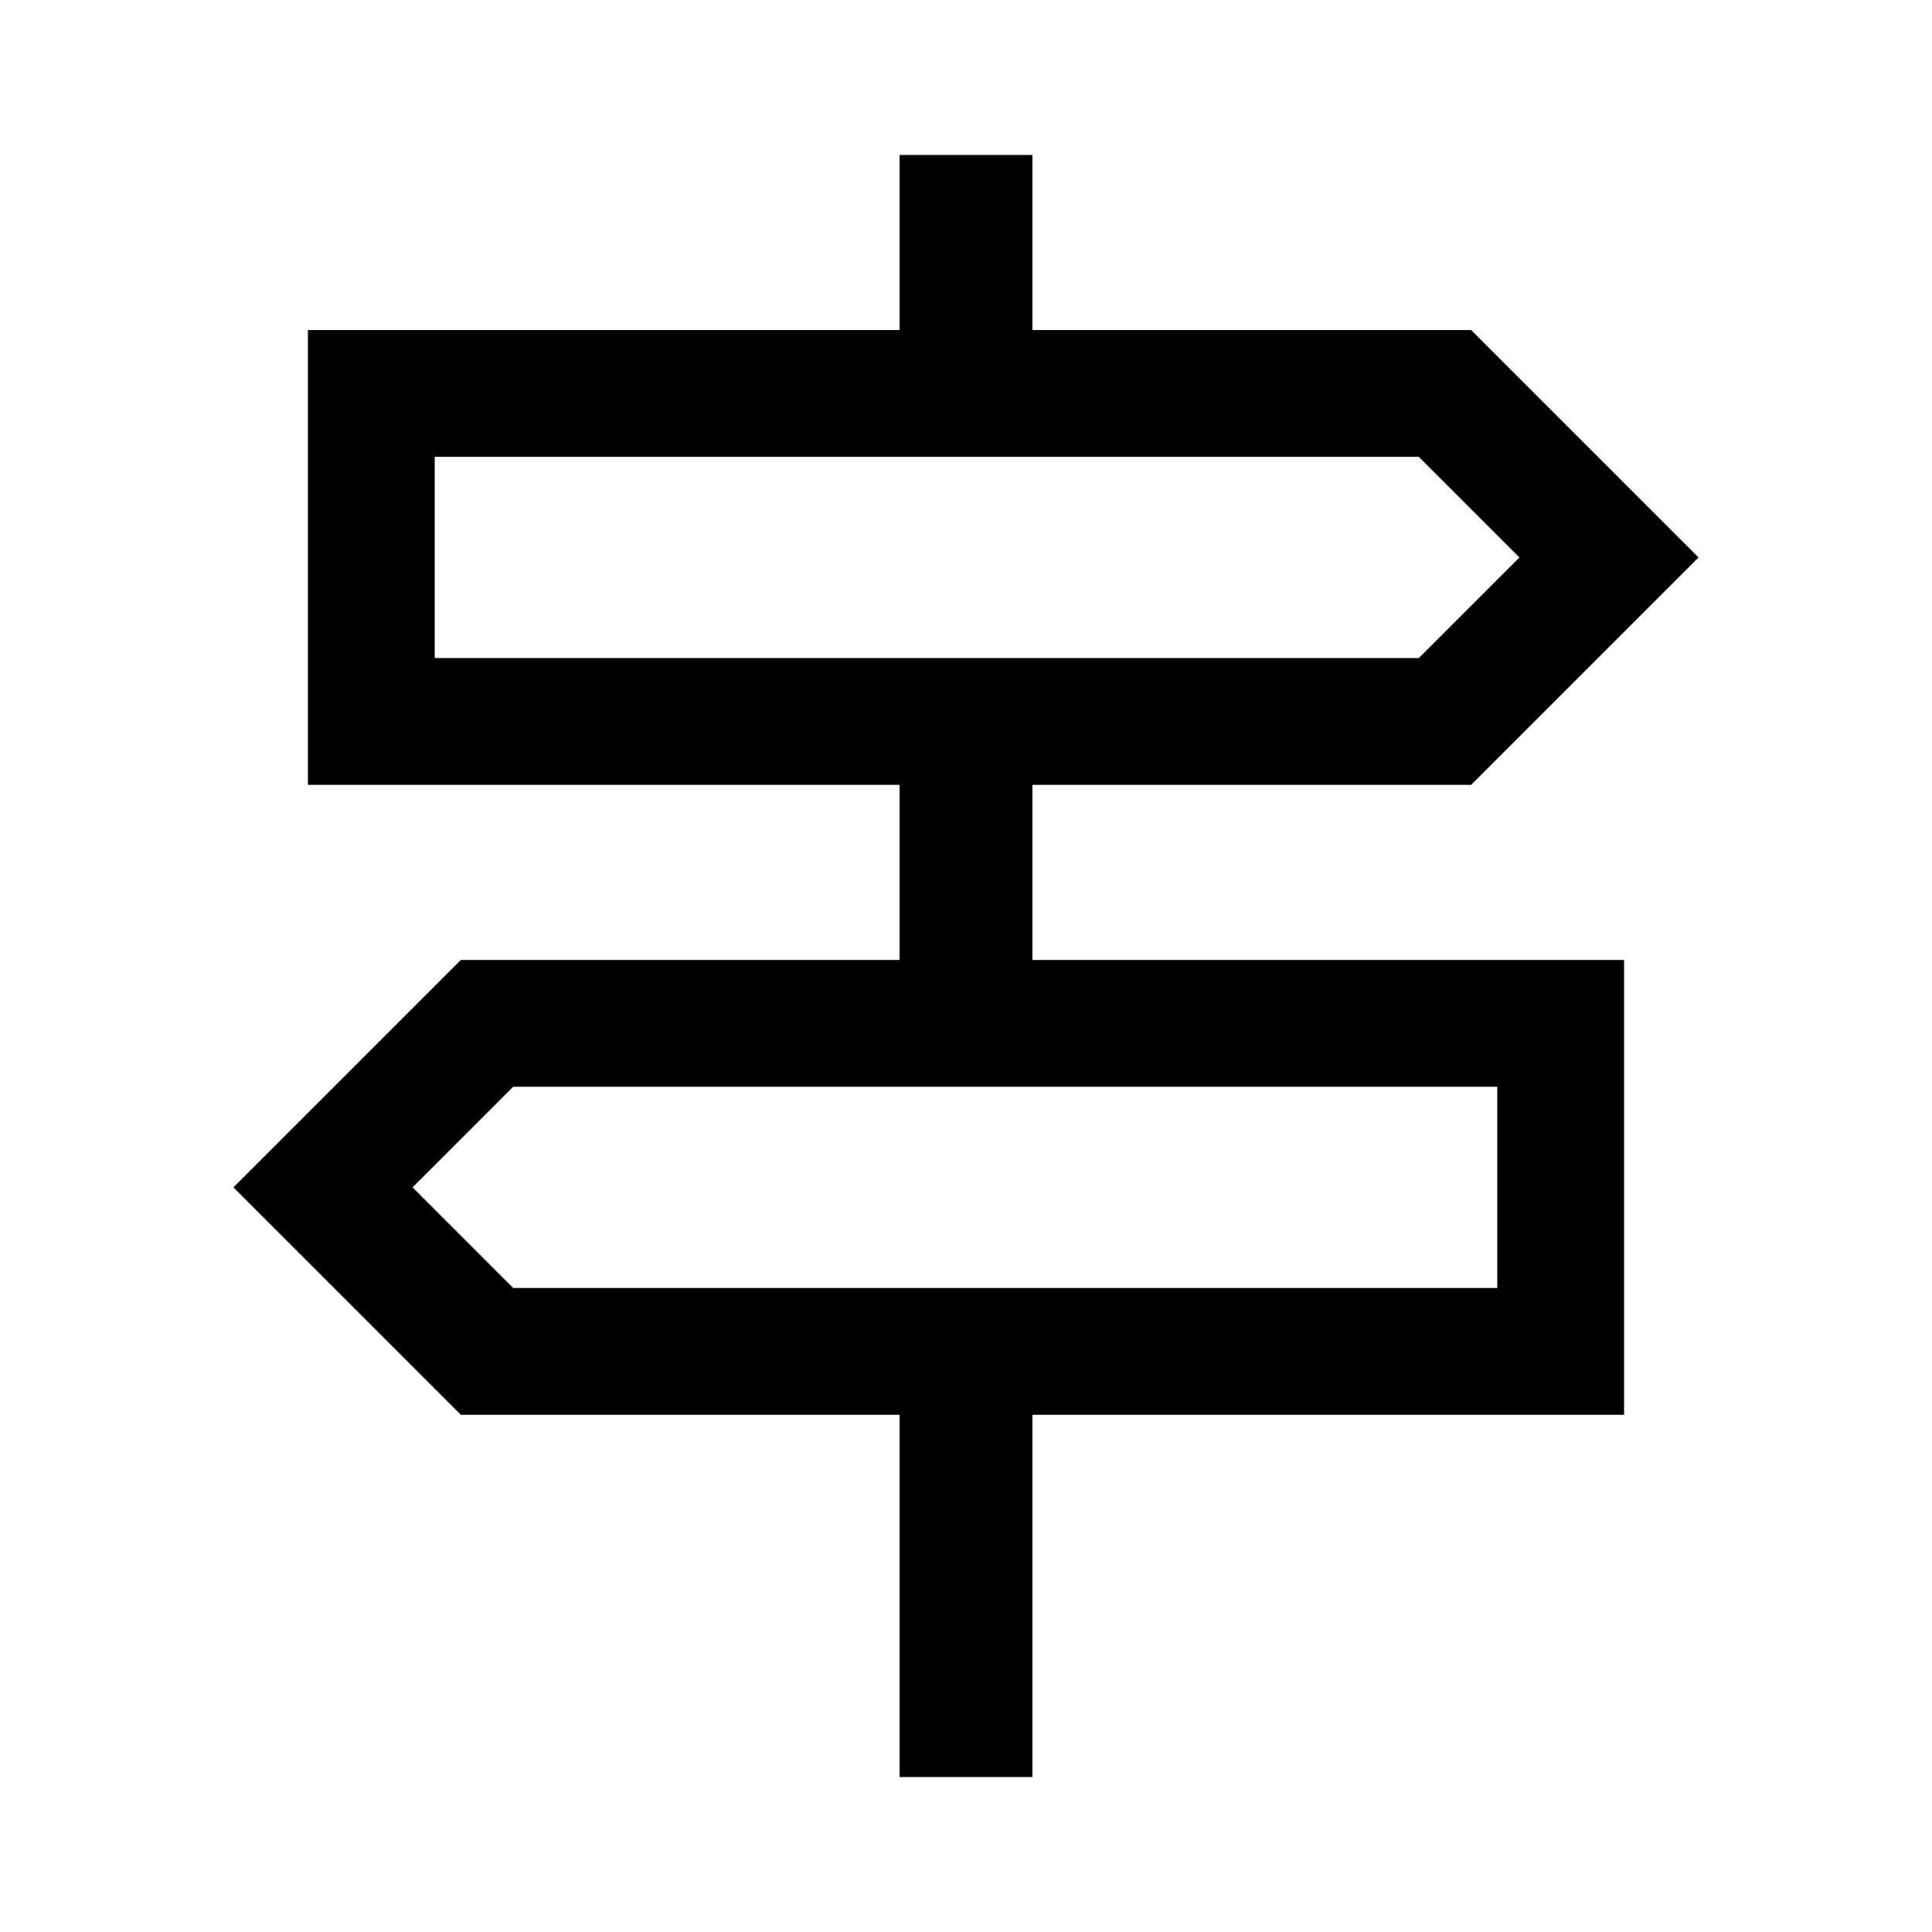 <svg xmlns="http://www.w3.org/2000/svg" height="48" width="48"><path d="M22.35 44.15v-9h-10.9L5.8 29.5l5.65-5.65h10.9V19.5H7.65V8.2h14.7V3.85h3.3V8.2h10.9l5.65 5.65-5.65 5.65h-10.9v4.35h14.7v11.3h-14.7v9ZM10.8 16.35h24.45l2.5-2.5-2.5-2.5H10.8ZM12.75 32H37.2v-5H12.75l-2.5 2.5ZM10.8 16.35v-5 5ZM37.2 32v-5 5Z"/></svg>